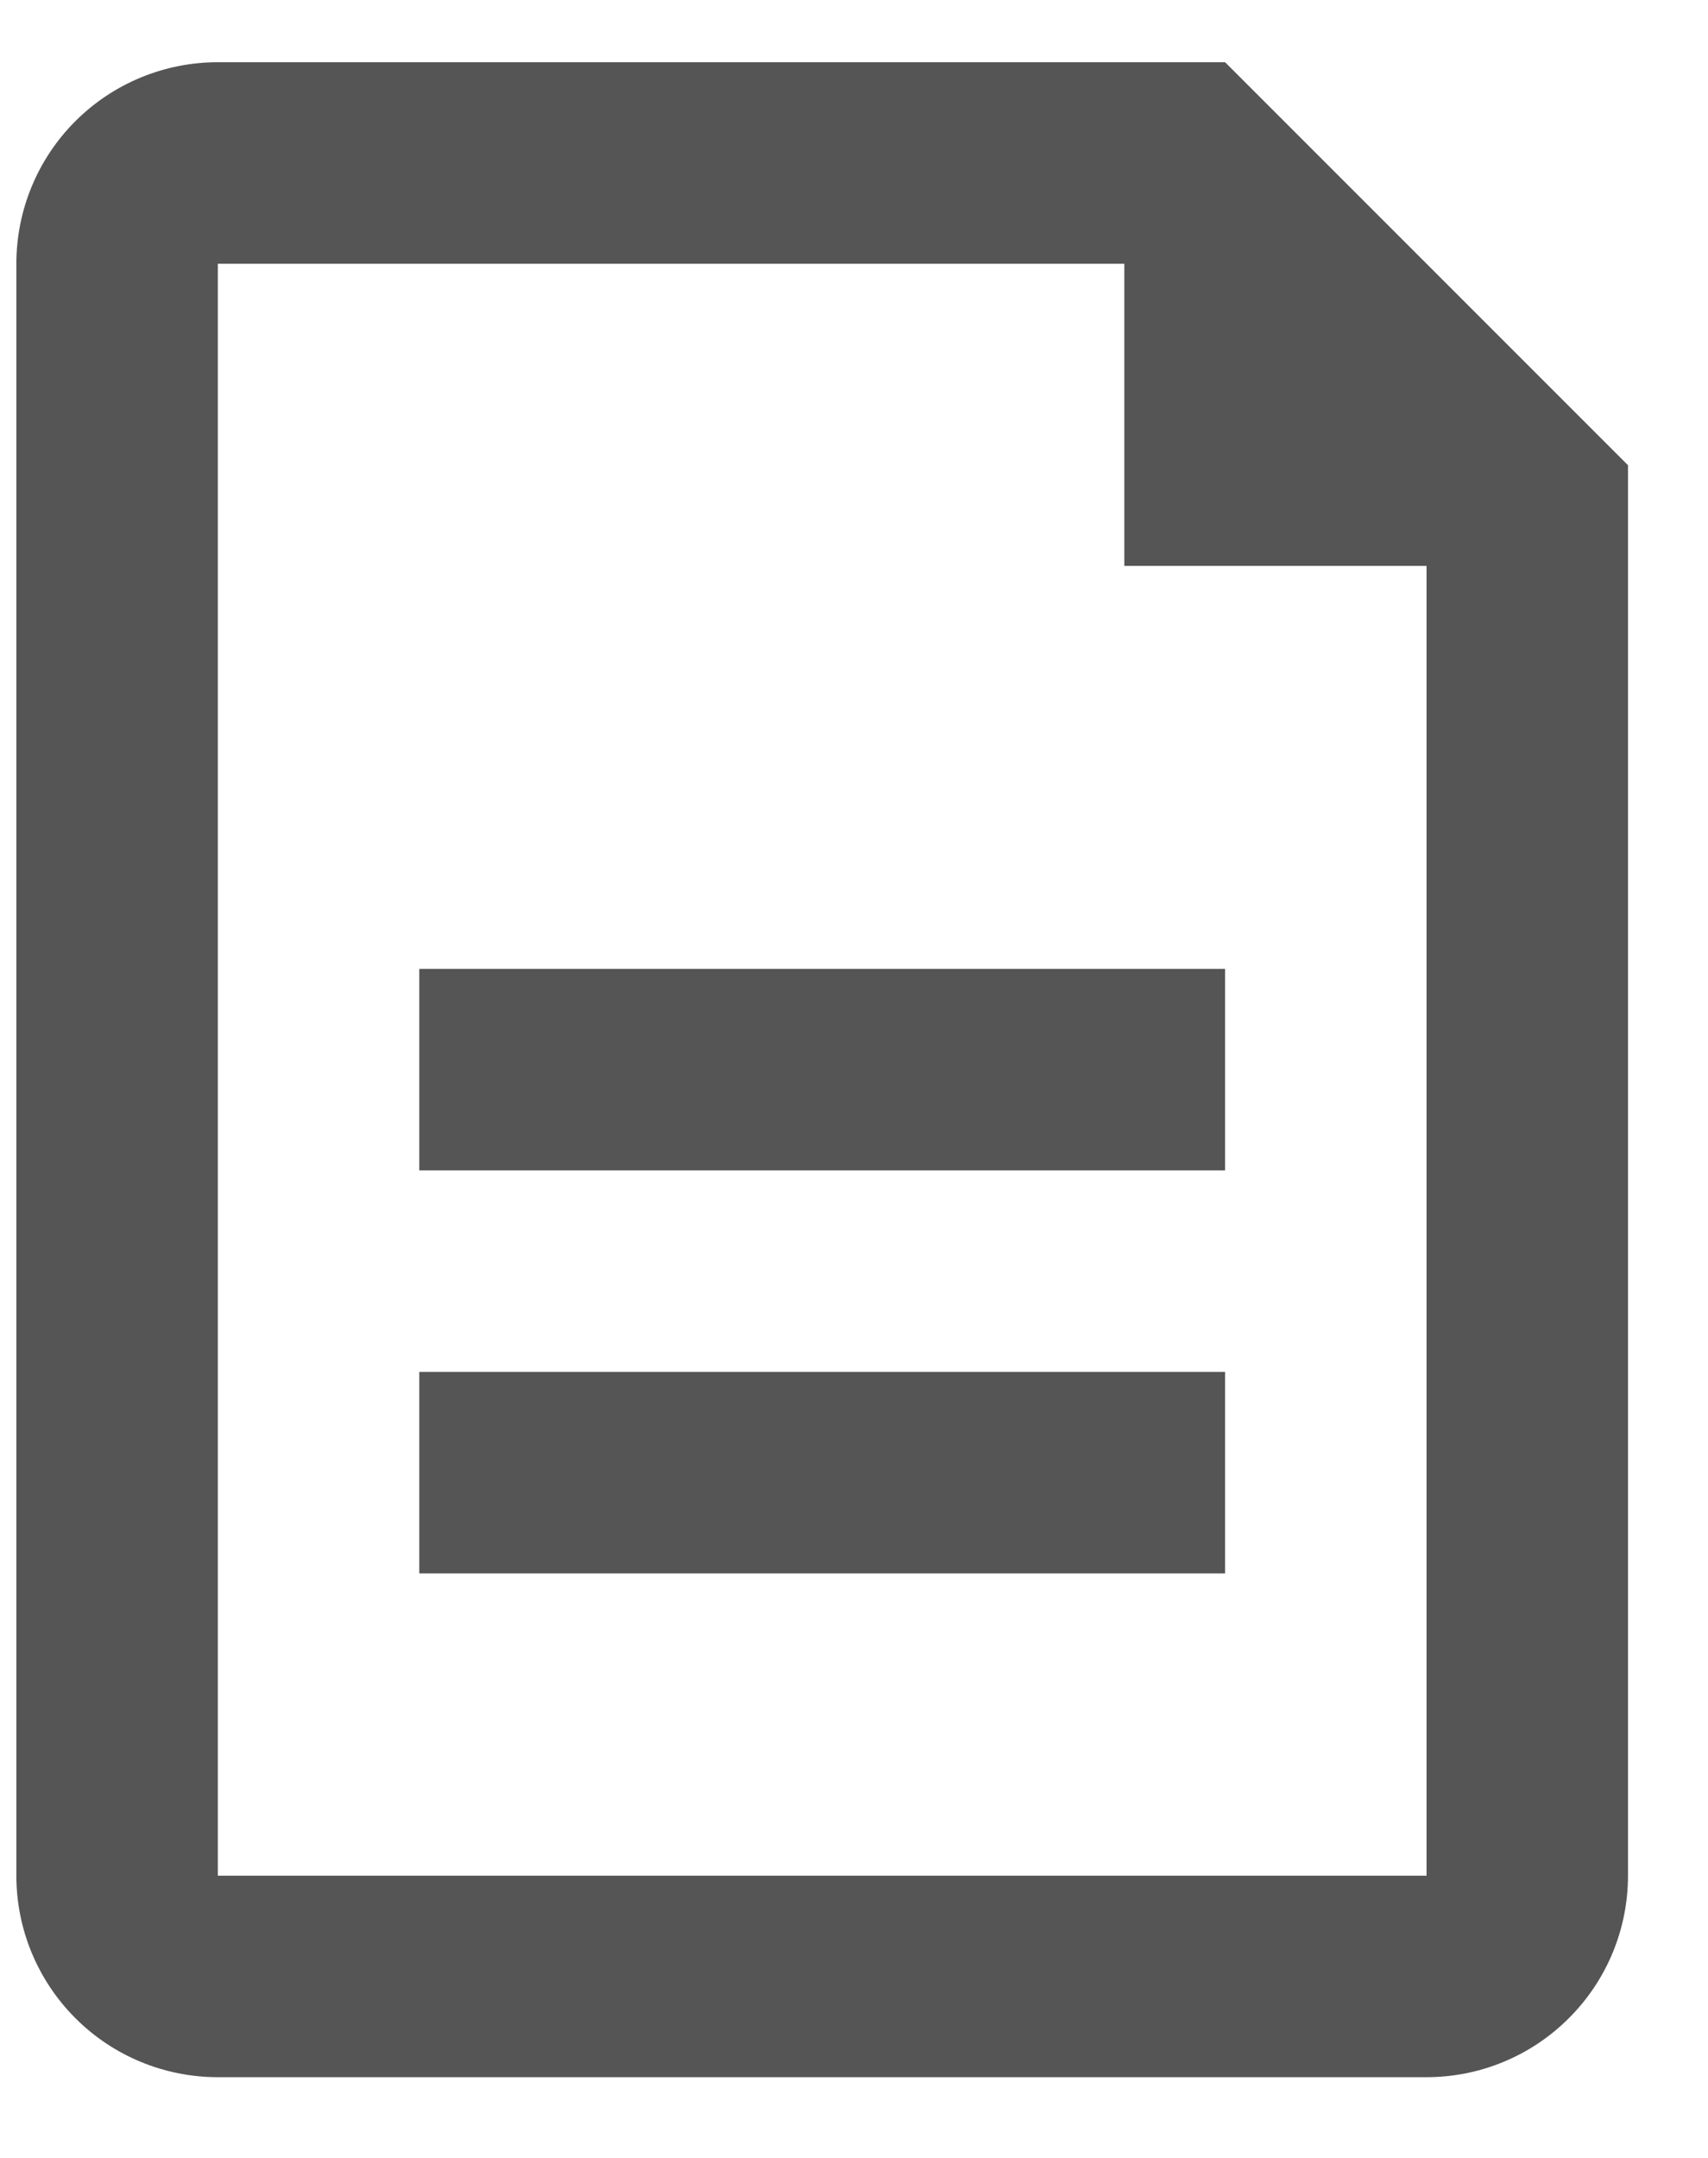 <svg width="19" height="24" viewBox="0 0 19 24" fill="none" xmlns="http://www.w3.org/2000/svg">
<path d="M12.507 2.933H2.423V20.861H15.869V6.294H12.507V2.933ZM2.423 0.692H13.628L18.11 5.174V20.861C18.11 21.455 17.874 22.025 17.453 22.445C17.033 22.866 16.463 23.102 15.869 23.102H2.423C1.828 23.102 1.258 22.866 0.838 22.445C0.418 22.025 0.182 21.455 0.182 20.861V2.933C0.182 2.338 0.418 1.768 0.838 1.348C1.258 0.928 1.828 0.692 2.423 0.692ZM4.664 10.776H13.628V13.017H4.664V10.776ZM4.664 15.258H13.628V17.499H4.664V15.258Z" fill="#555555"/>
</svg>
